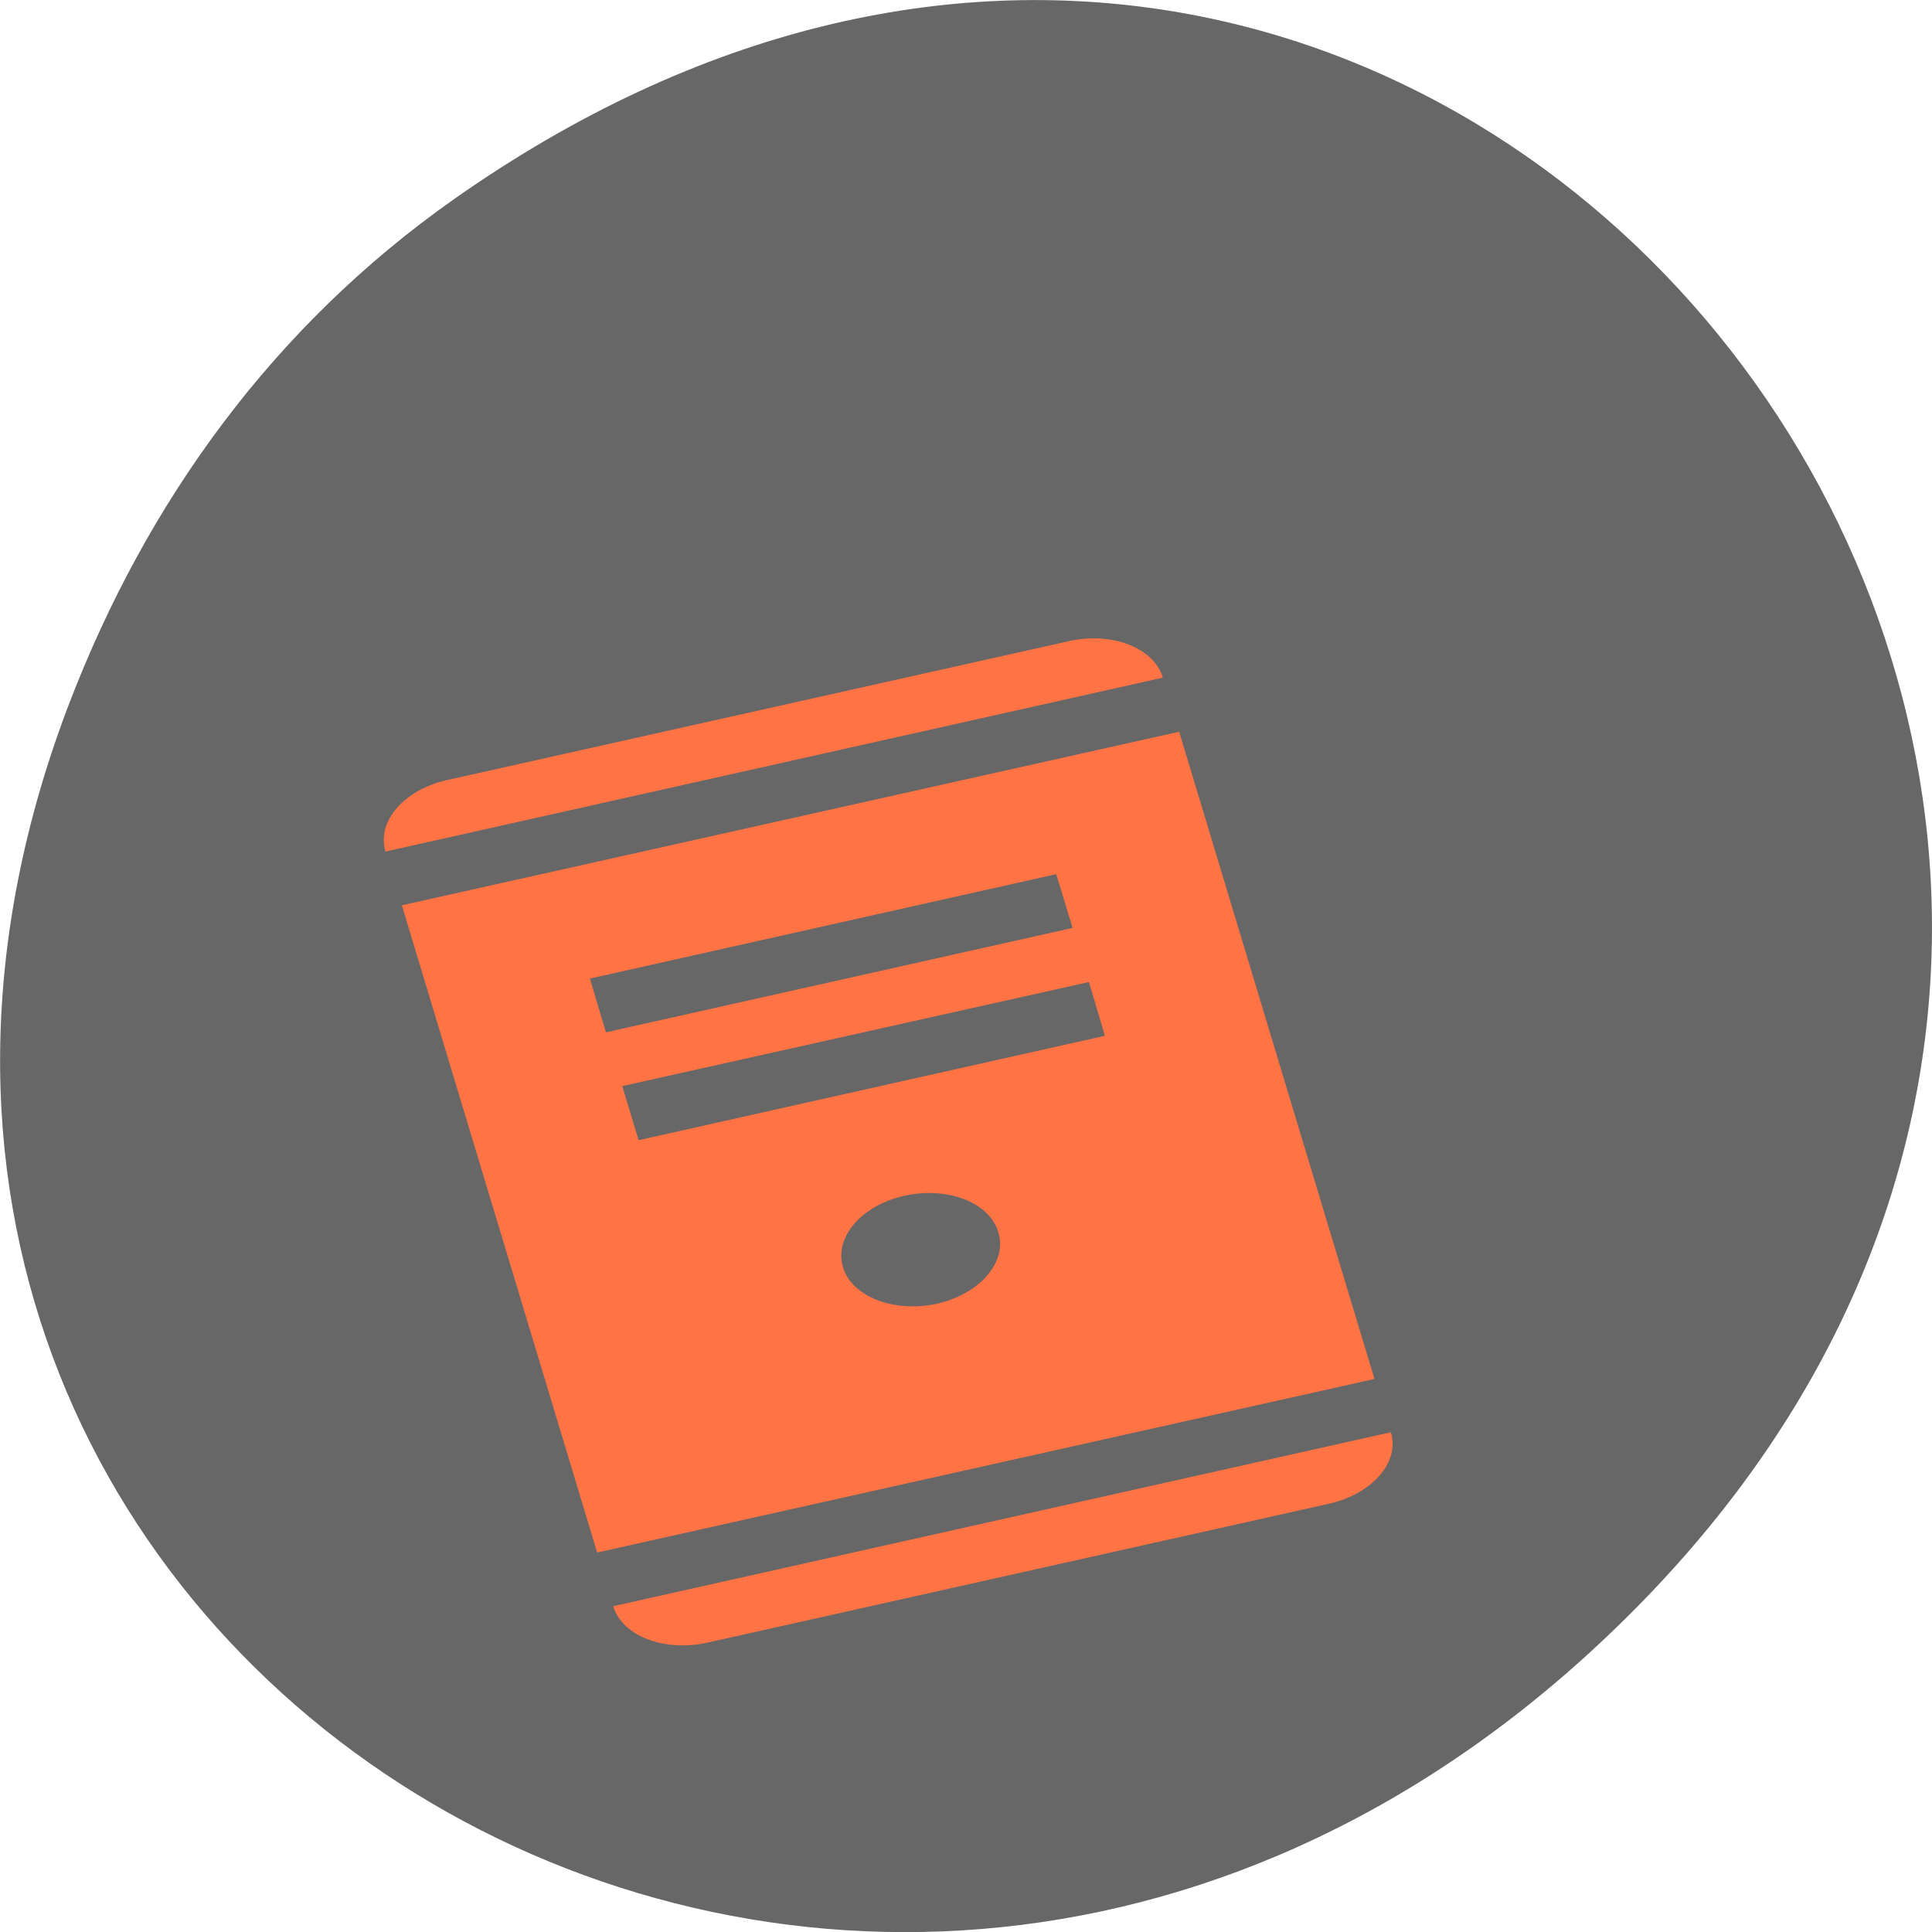<svg xmlns="http://www.w3.org/2000/svg" viewBox="0 0 24 24"><path d="m 5.641 2.473 c 12.273 -8.629 24.711 7.309 14.711 17.473 c -9.422 9.582 -24.06 0.699 -19.488 -11.219 c 0.957 -2.488 2.523 -4.668 4.777 -6.254" fill="#676767"/><path d="m 5.551 9.691 c -0.535 0.121 -0.875 0.516 -0.762 0.887 l 9.656 -2.16 c -0.109 -0.371 -0.633 -0.574 -1.168 -0.453 m -8.285 3.281 l 2.426 8.04 l 9.656 -2.156 l -2.426 -8.04 m -7.32 3.066 l 5.793 -1.297 l 0.203 0.668 l -5.797 1.297 m 0.203 0.668 l 5.797 -1.293 l 0.199 0.668 l -5.793 1.297 m 3.301 0.691 c 0.535 -0.121 1.059 0.082 1.168 0.453 c 0.113 0.371 -0.23 0.766 -0.762 0.887 c -0.535 0.117 -1.059 -0.086 -1.168 -0.453 c -0.113 -0.371 0.23 -0.77 0.762 -0.887 m -3.617 5.098 c 0.113 0.371 0.633 0.57 1.168 0.453 l 7.727 -1.727 c 0.535 -0.121 0.879 -0.516 0.766 -0.887" fill="#ff7345" fill-rule="evenodd"/></svg>